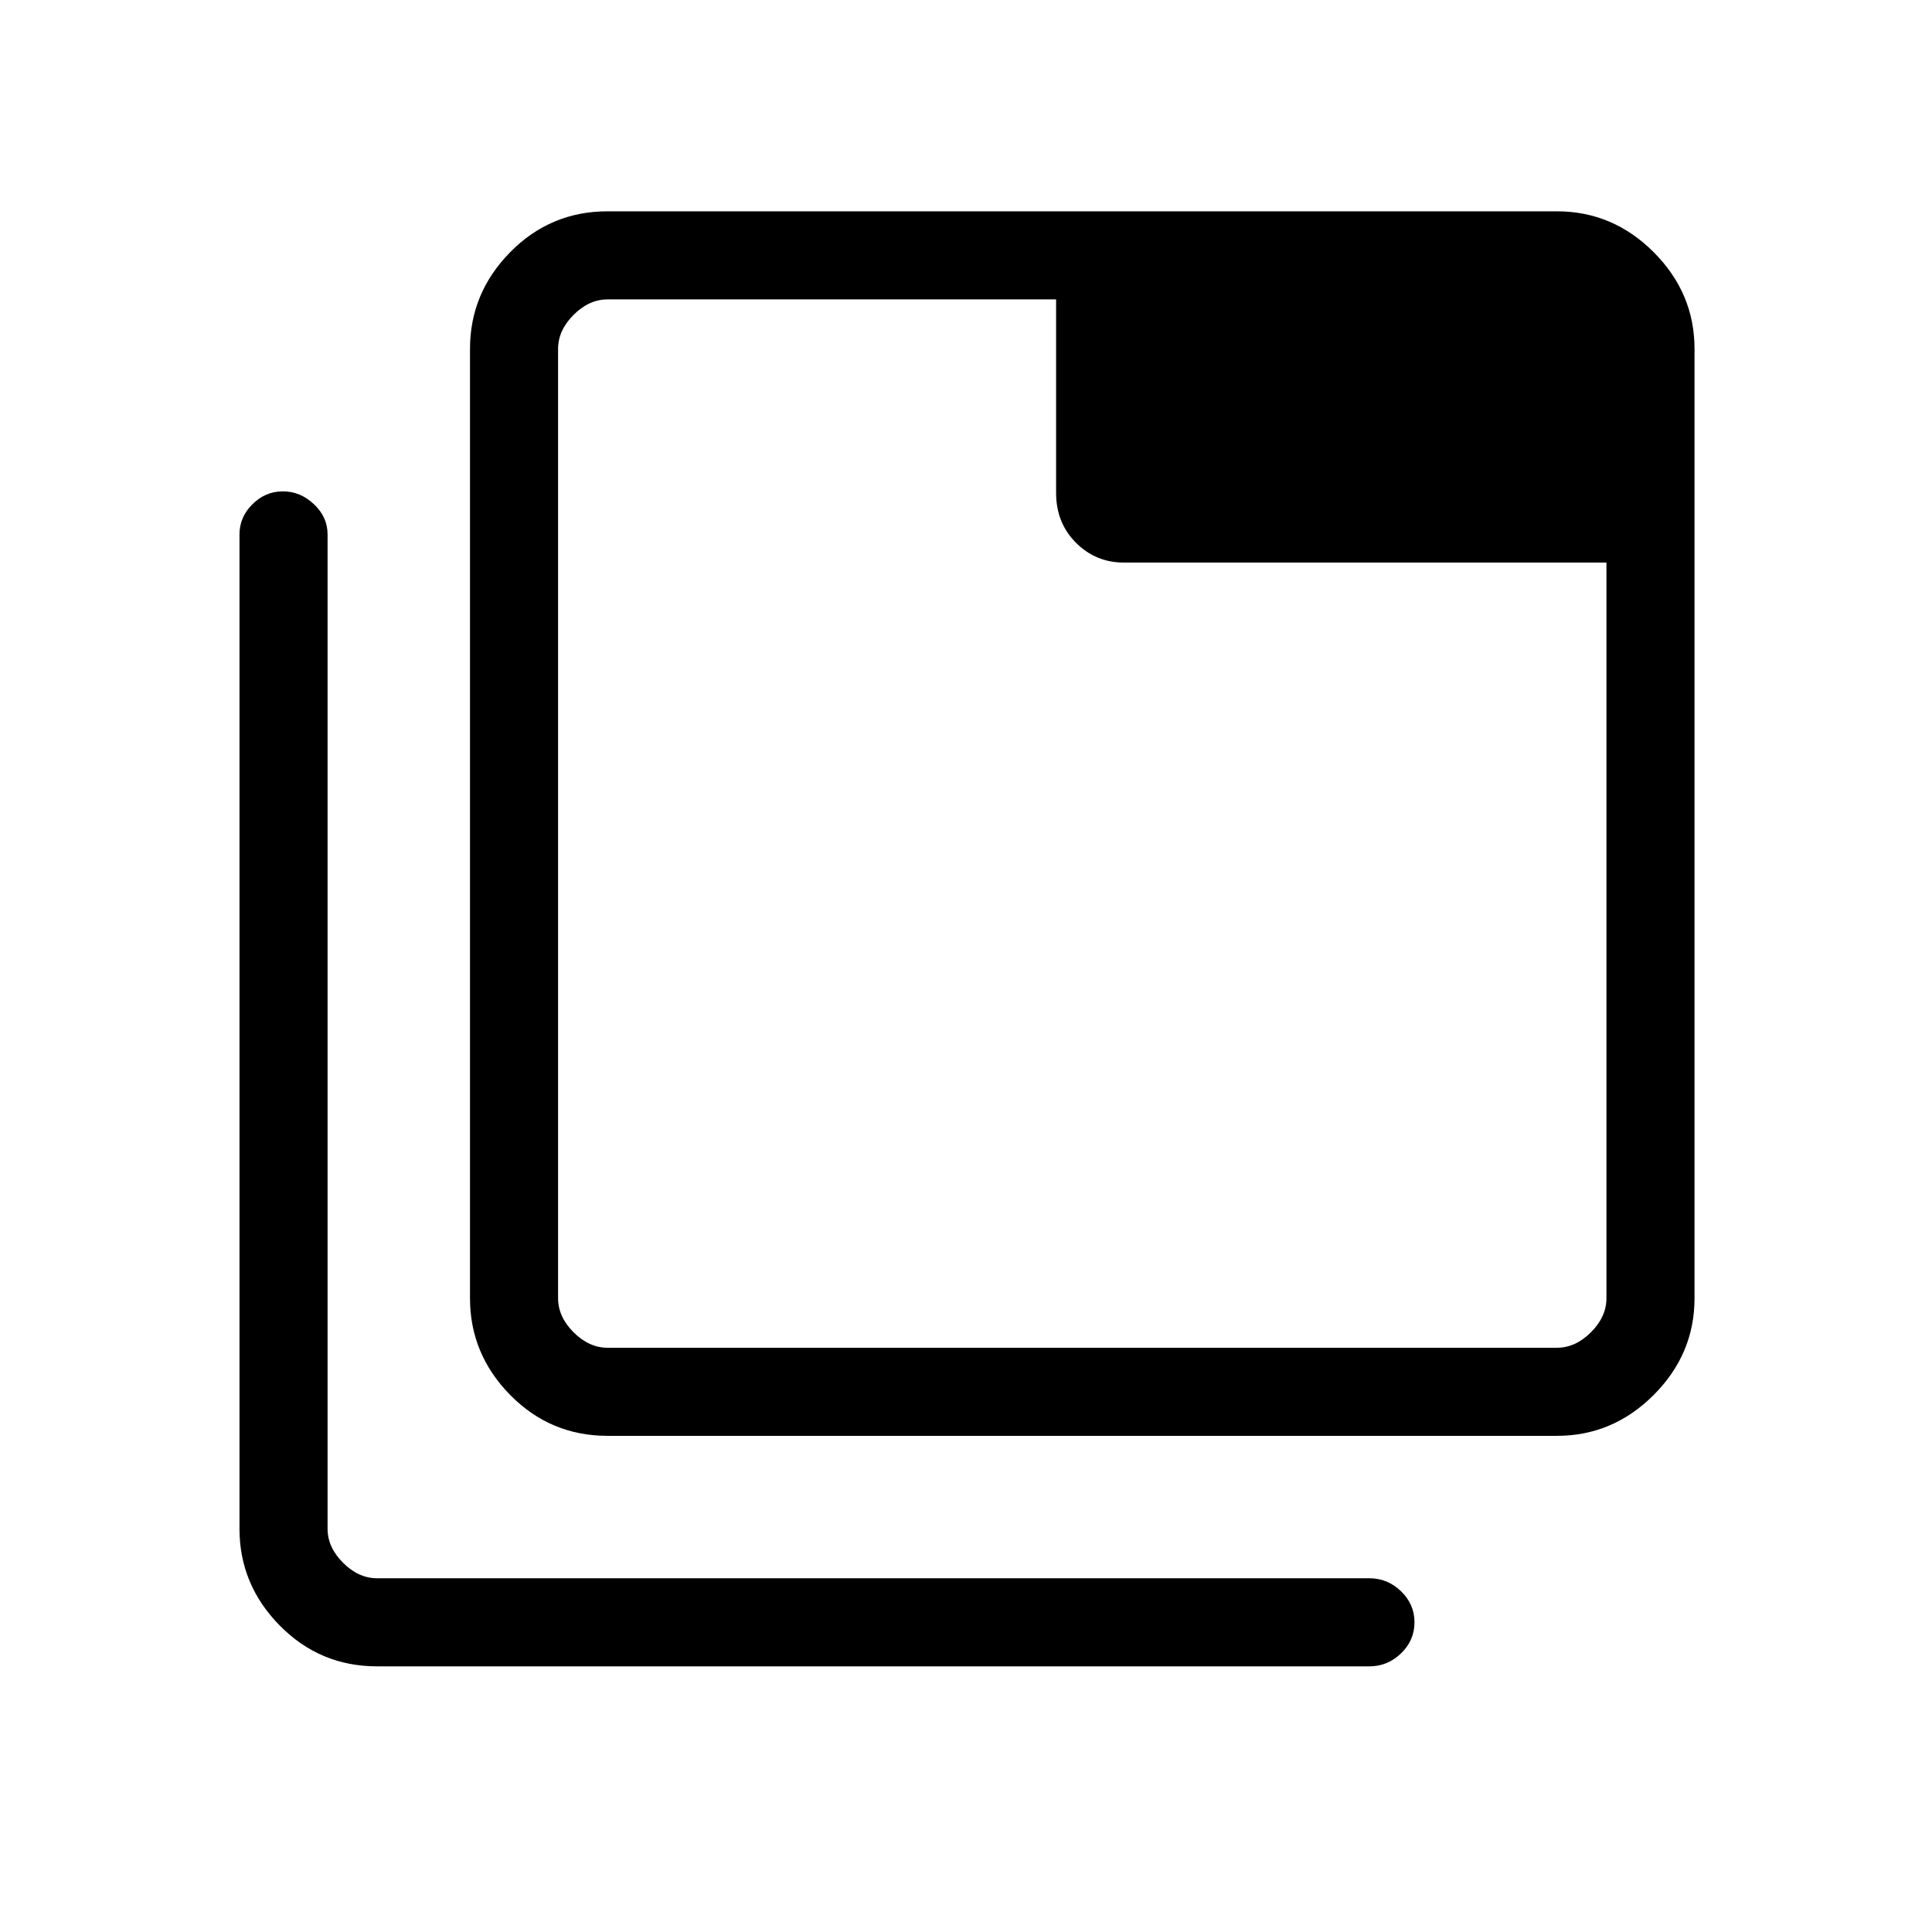 <svg xmlns="http://www.w3.org/2000/svg" height="48" viewBox="0 96 960 960" width="48"><path d="M301.923 809.462q-28.42 0-48.403-20.301-19.982-20.301-19.982-48.084V269.384q0-27.782 19.982-48.083Q273.503 201 301.923 201h471.693q27.782 0 48.083 20.301T842 269.384v471.693q0 27.783-20.301 48.084-20.301 20.301-48.083 20.301H301.923Zm0-43.769h471.693q9.23 0 16.923-7.693 7.692-7.692 7.692-16.923V375.539h-239.77q-13.986 0-23.839-9.866-9.853-9.865-9.853-24.827v-96.077H301.923q-9.231 0-16.923 7.692-7.692 7.693-7.692 16.923v471.693q0 9.231 7.692 16.923 7.692 7.693 16.923 7.693ZM187.384 924q-28.42 0-48.402-20.3Q119 883.399 119 855.616V361.538q0-8.602 6.44-14.993 6.441-6.391 15.116-6.391T156 346.545q6.769 6.391 6.769 14.993v494.078q0 9.231 7.692 16.923 7.693 7.692 16.923 7.692h493.078q9.027 0 15.706 6.458t6.679 15.431q0 8.974-6.679 15.427Q689.489 924 680.462 924H187.384Zm89.924-679.231v520.924-520.924Z"/></svg>